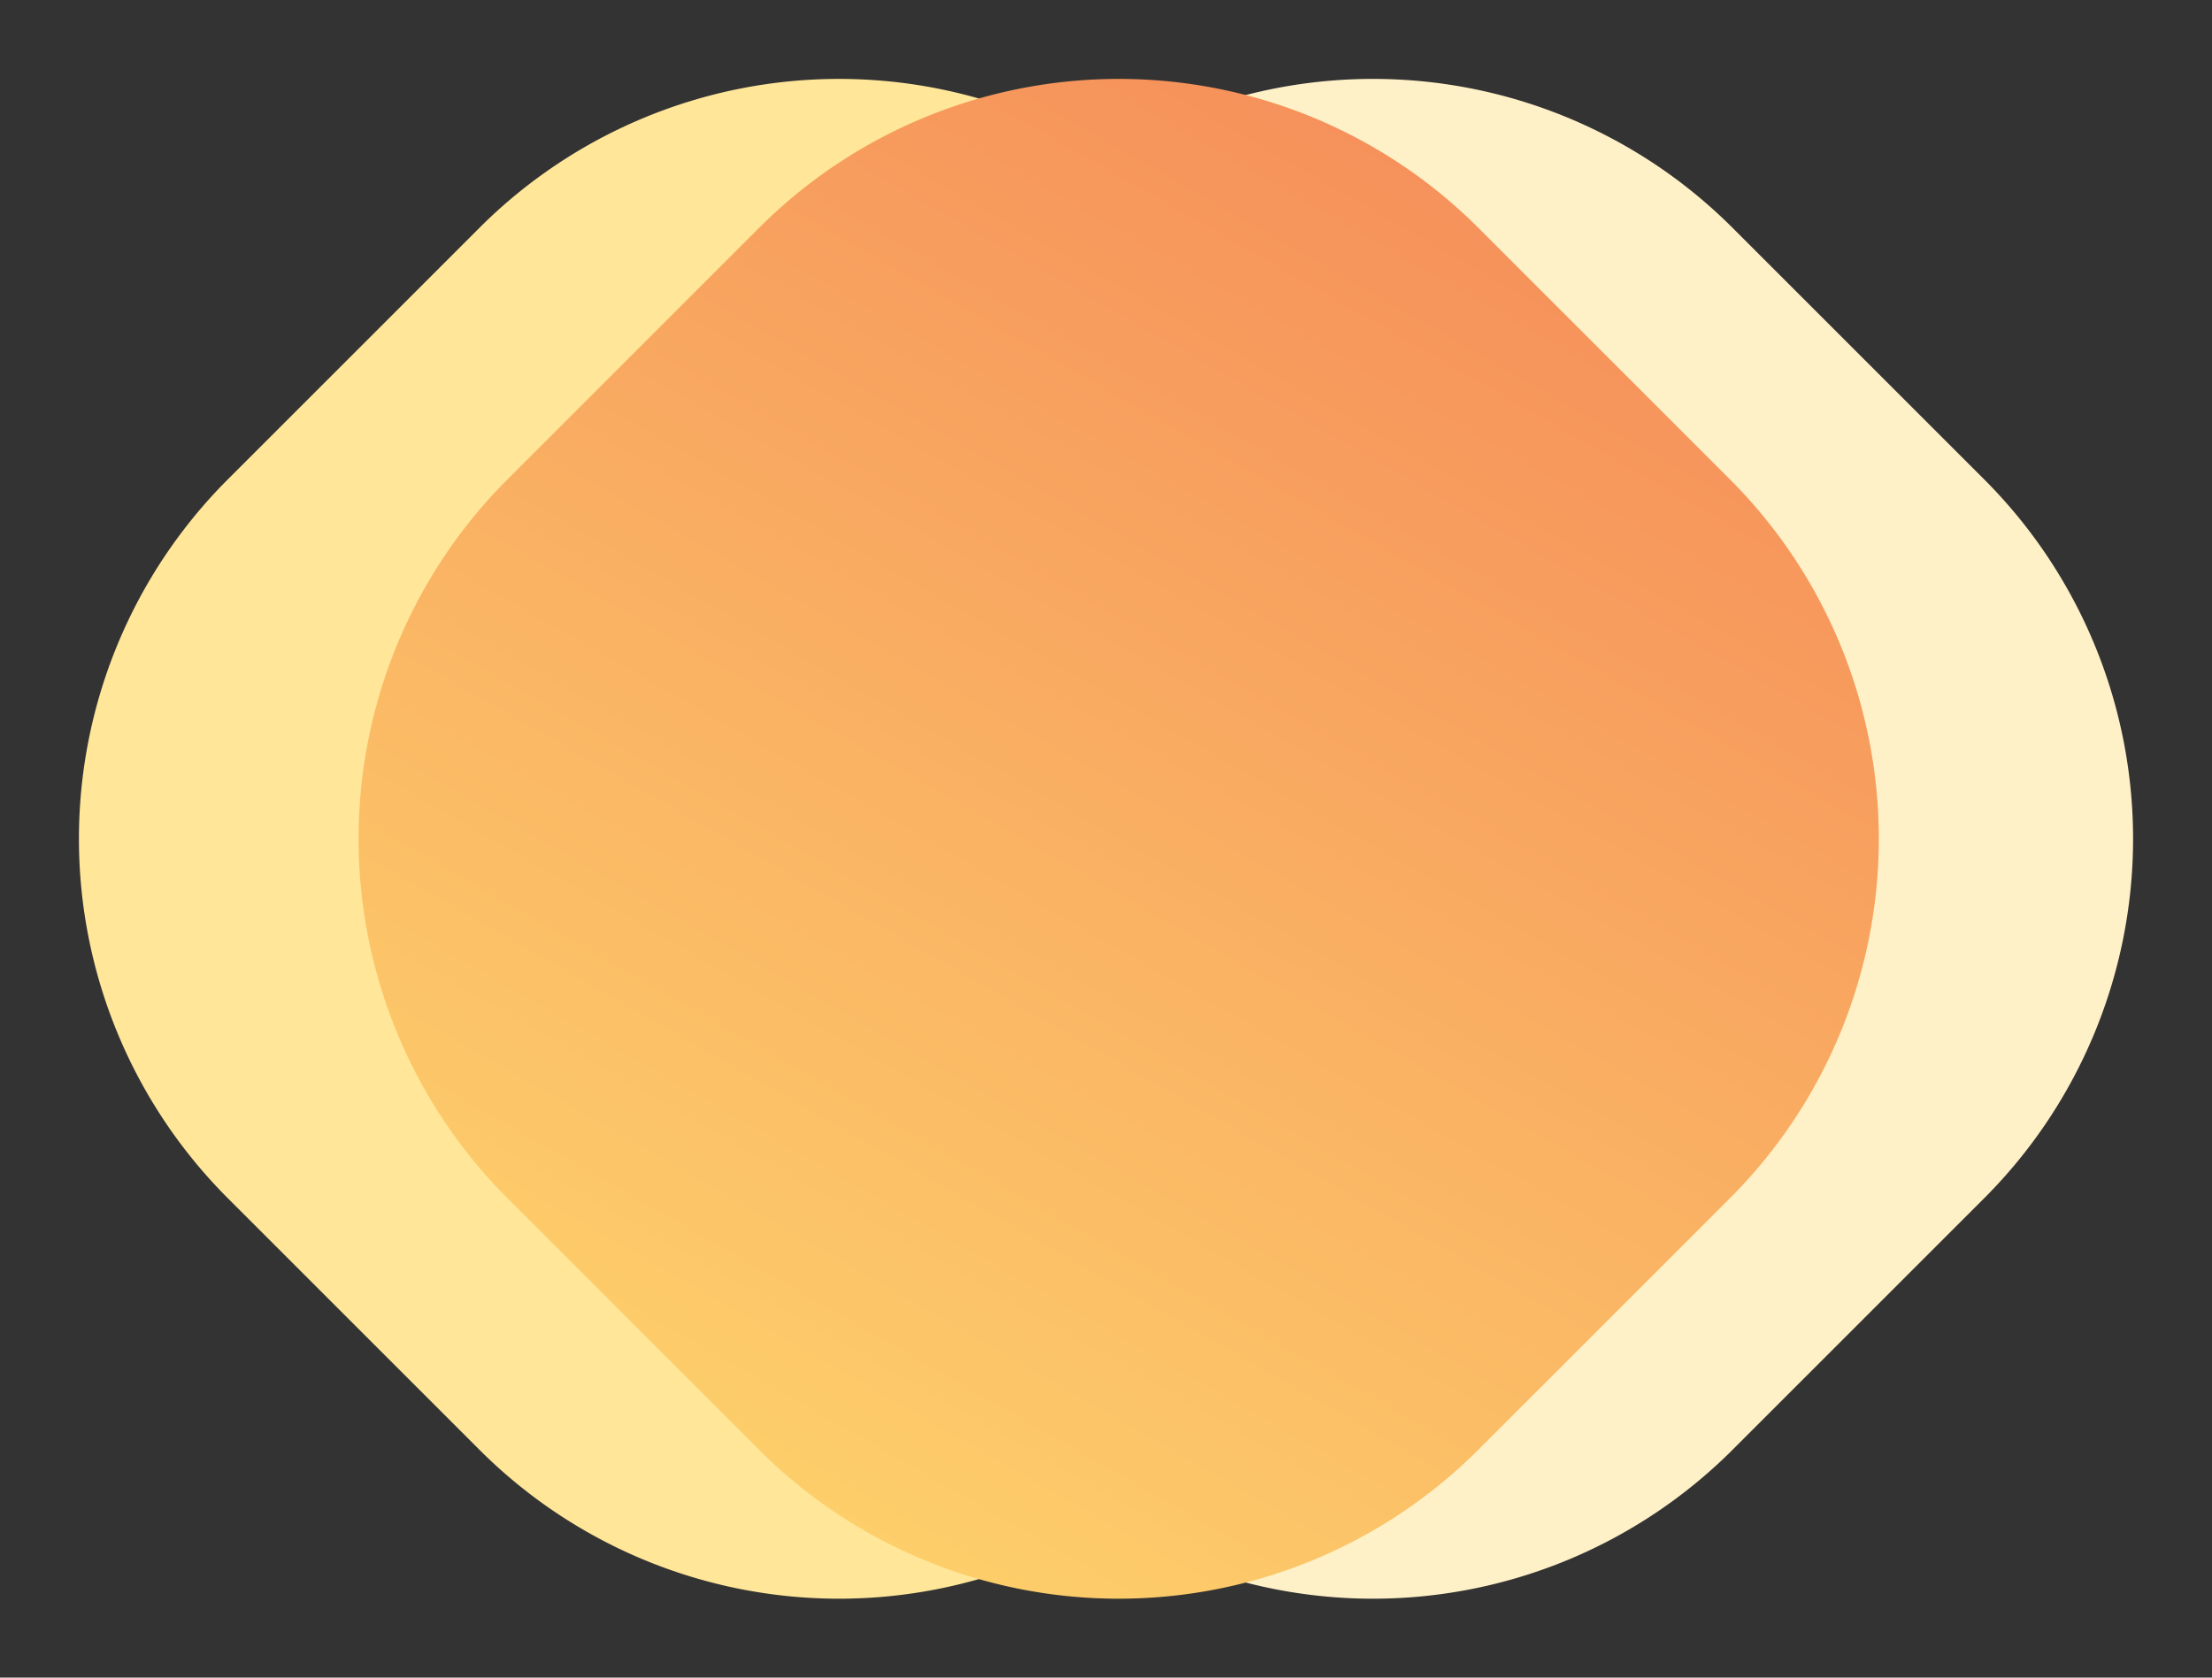 <svg xmlns="http://www.w3.org/2000/svg" xmlns:xlink="http://www.w3.org/1999/xlink" width="87" height="66" viewBox="0 0 87 66"><rect x="0" y="0" width="87" height="66" fill="#333333" stroke="none"/><defs><path id="rog1a" d="M381.96 615.86l9.9-9.9a20 20 0 0 1 28.28 0l9.9 9.9a20 20 0 0 1 0 28.28l-9.9 9.9a20 20 0 0 1-28.28 0l-9.9-9.9a20 20 0 0 1 0-28.28z"/><path id="rog1b" d="M360.96 615.86l9.9-9.9a20 20 0 0 1 28.28 0l9.9 9.9a20 20 0 0 1 0 28.28l-9.9 9.9a20 20 0 0 1-28.28 0l-9.9-9.9a20 20 0 0 1 0-28.28z"/><path id="rog1c" d="M371.96 615.86l9.9-9.9a20 20 0 0 1 28.28 0l9.9 9.9a20 20 0 0 1 0 28.28l-9.9 9.9a20 20 0 0 1-28.28 0l-9.9-9.9a20 20 0 0 1 0-28.28z"/><linearGradient id="rog1d" x1="378.9" x2="413.1" y1="659.9" y2="600.1" gradientUnits="userSpaceOnUse"><stop offset="0" stop-color="#fed46c"/><stop offset="1" stop-color="#f58b59"/></linearGradient></defs><g><g transform="translate(-352 -597)"><use fill="#fff1c7" xlink:href="#rog1a"/></g><g transform="translate(-352 -597)"><use fill="#ffe698" xlink:href="#rog1b"/></g><g transform="translate(-352 -597)"><use fill="url(#rog1d)" xlink:href="#rog1c"/></g></g></svg>